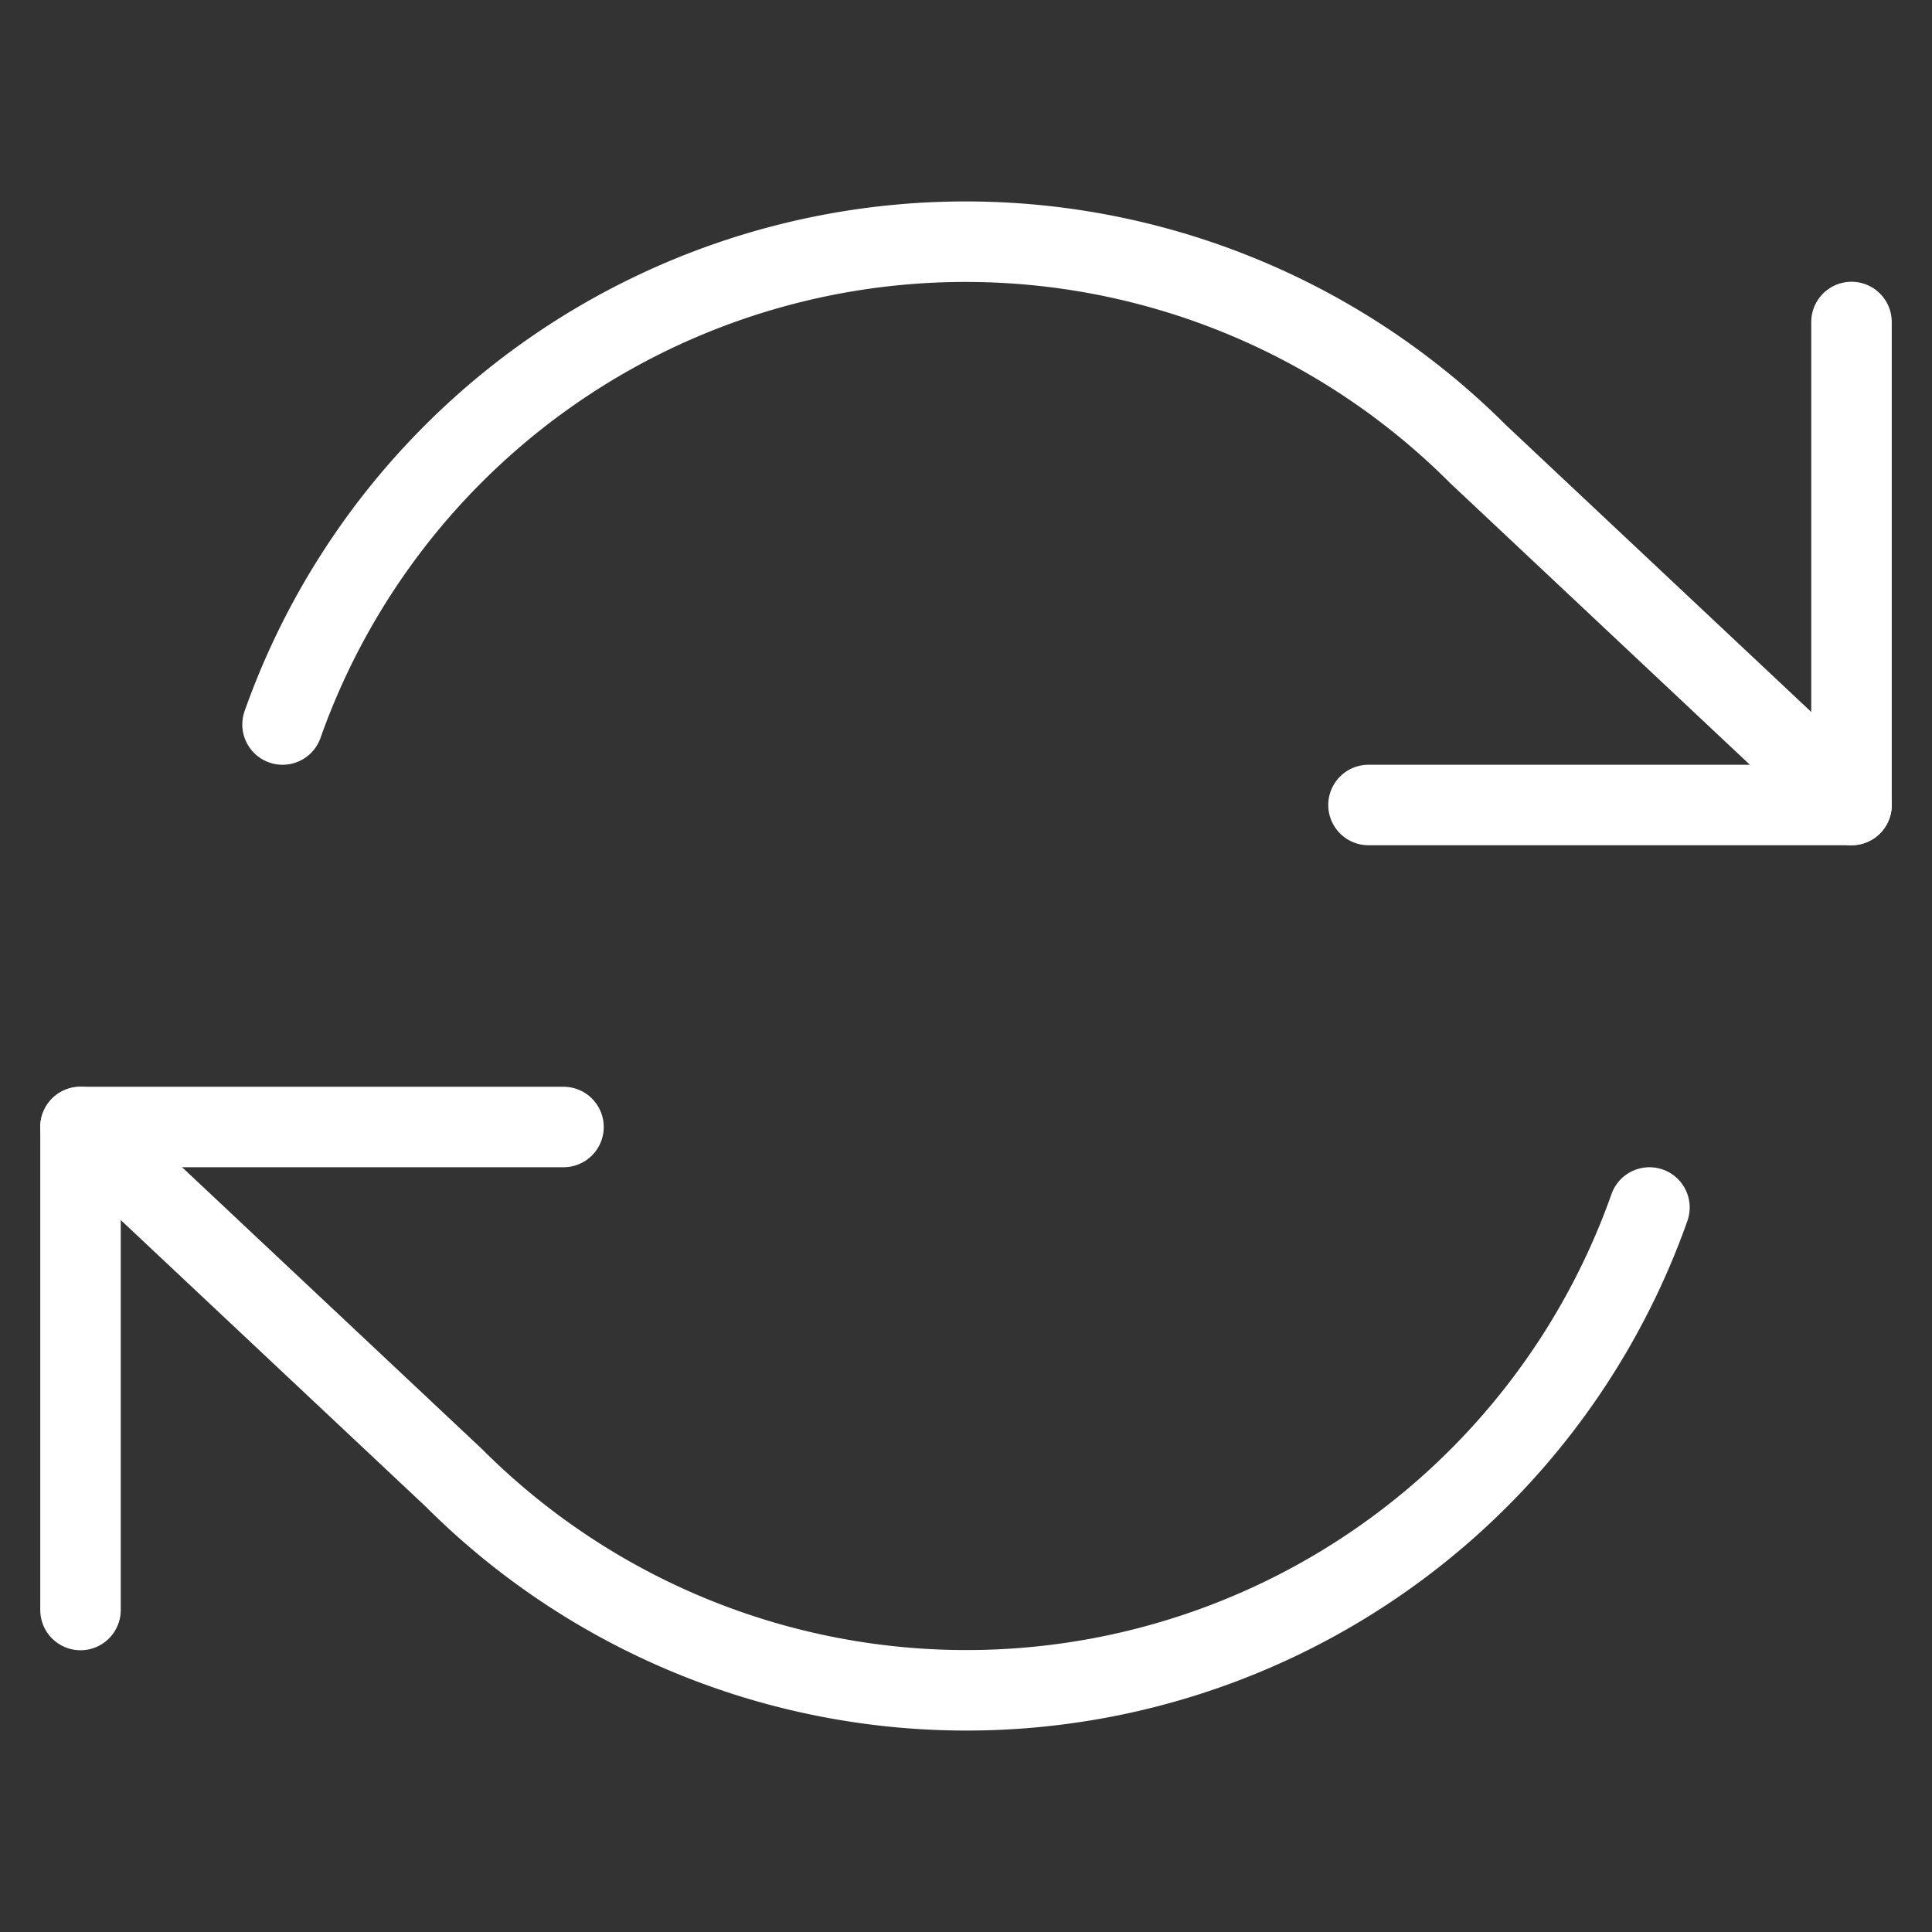 <svg width="55" height="55" fill="none" stroke="#ffffff" stroke-linecap="round" stroke-linejoin="round" stroke-width="1" viewBox="0 0 24 24" xmlns="http://www.w3.org/2000/svg">
          <rect x="0" y="0" width="24" height="24" fill="#333333" stroke="none"/>
          <path d="M23 4v6h-6"></path>
          <path d="M1 20v-6h6"></path>
          <path d="M3.51 9a9 9 0 0 1 14.85-3.36L23 10"></path>
          <path d="m1 14 4.64 4.36A9 9 0 0 0 20.49 15"></path>
</svg>